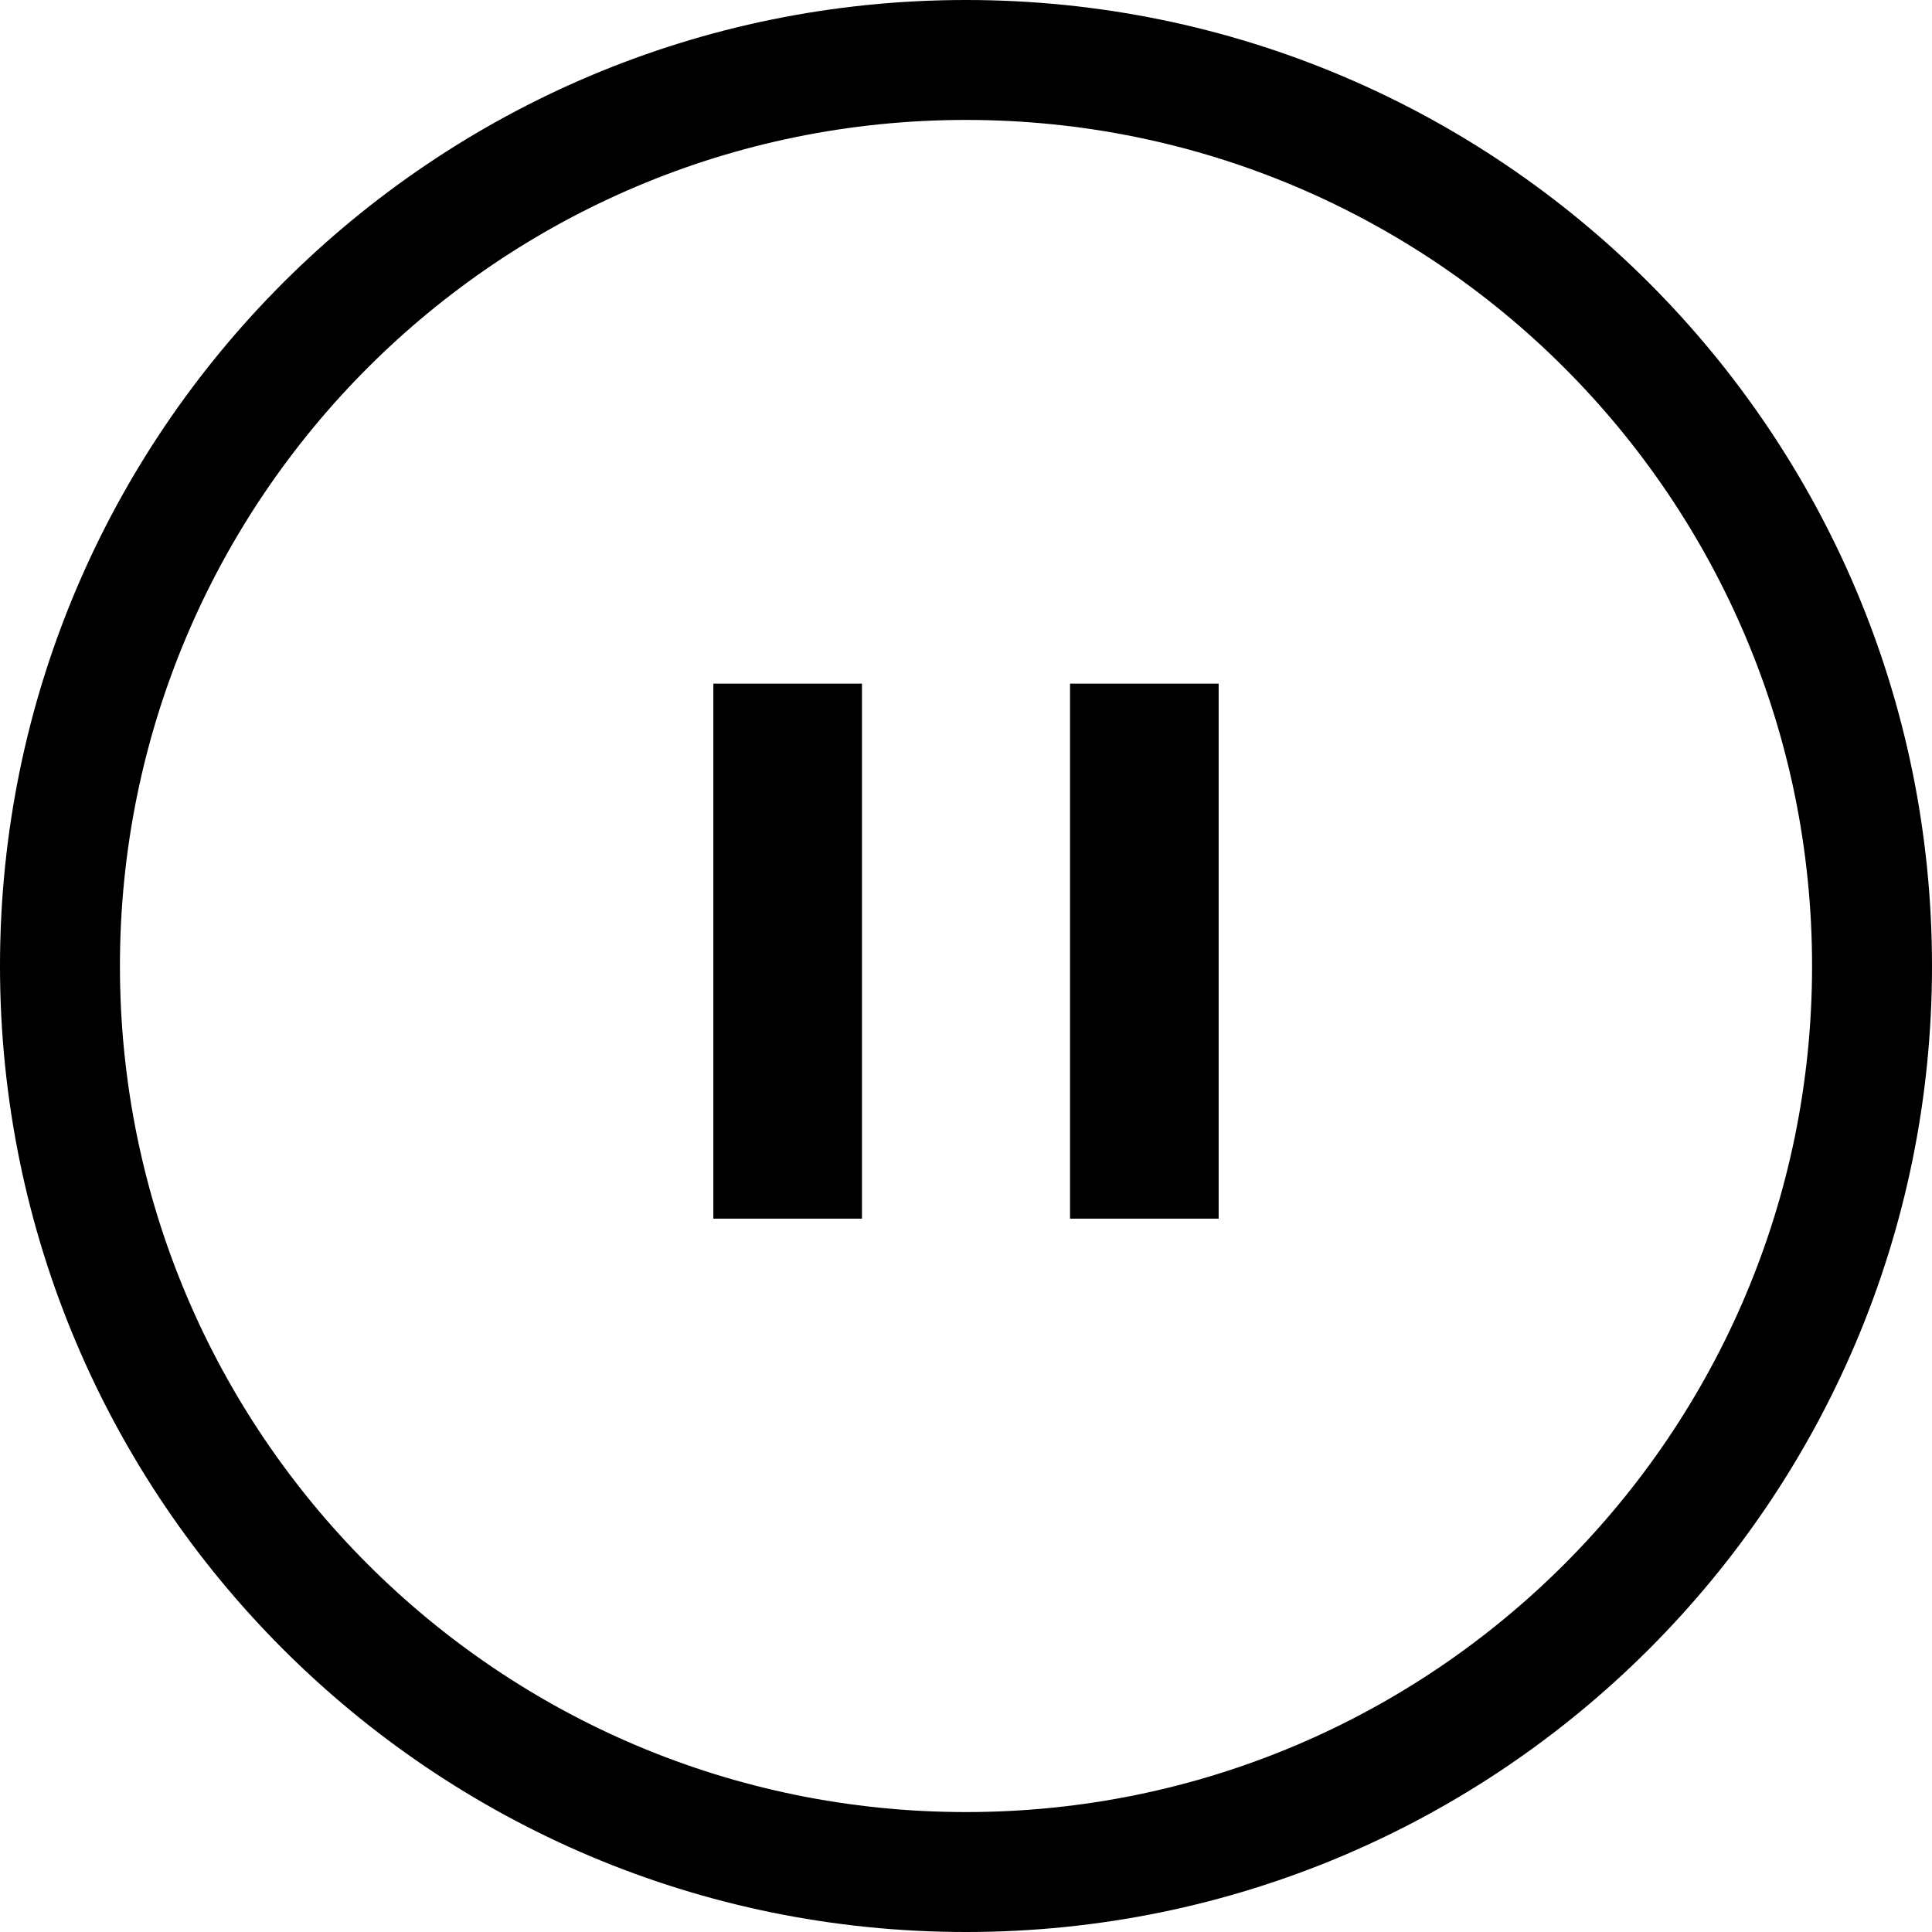 <svg width="65px" height="65px" viewBox="0 0 65 65" version="1.1" xmlns="http://www.w3.org/2000/svg" xmlns:xlink="http://www.w3.org/1999/xlink">
    <g>
        <path d="M32.5,65 C50.449,65 65,50.449 65,32.5 C65,14.551 50.449,0 32.5,0 C14.551,0 0,14.551 0,32.5 C0,50.449 14.551,65 32.5,65 L32.5,65 L32.5,65 L32.5,65 Z M32.5,60.965 C16.779,60.965 4.035,48.221 4.035,32.5 C4.035,16.779 16.779,4.035 32.5,4.035 C48.221,4.035 60.965,16.779 60.965,32.5 C60.965,48.221 48.221,60.965 32.5,60.965 L32.5,60.965 L32.5,60.965 L32.5,60.965 Z"></path>
        <path d="M36,23 L36,41 L41,41 L41,23 L36,23 L36,23 Z"></path>
        <path d="M24,23 L24,41 L29,41 L29,23 L24,23 L24,23 Z"></path>
    </g>
</svg>
